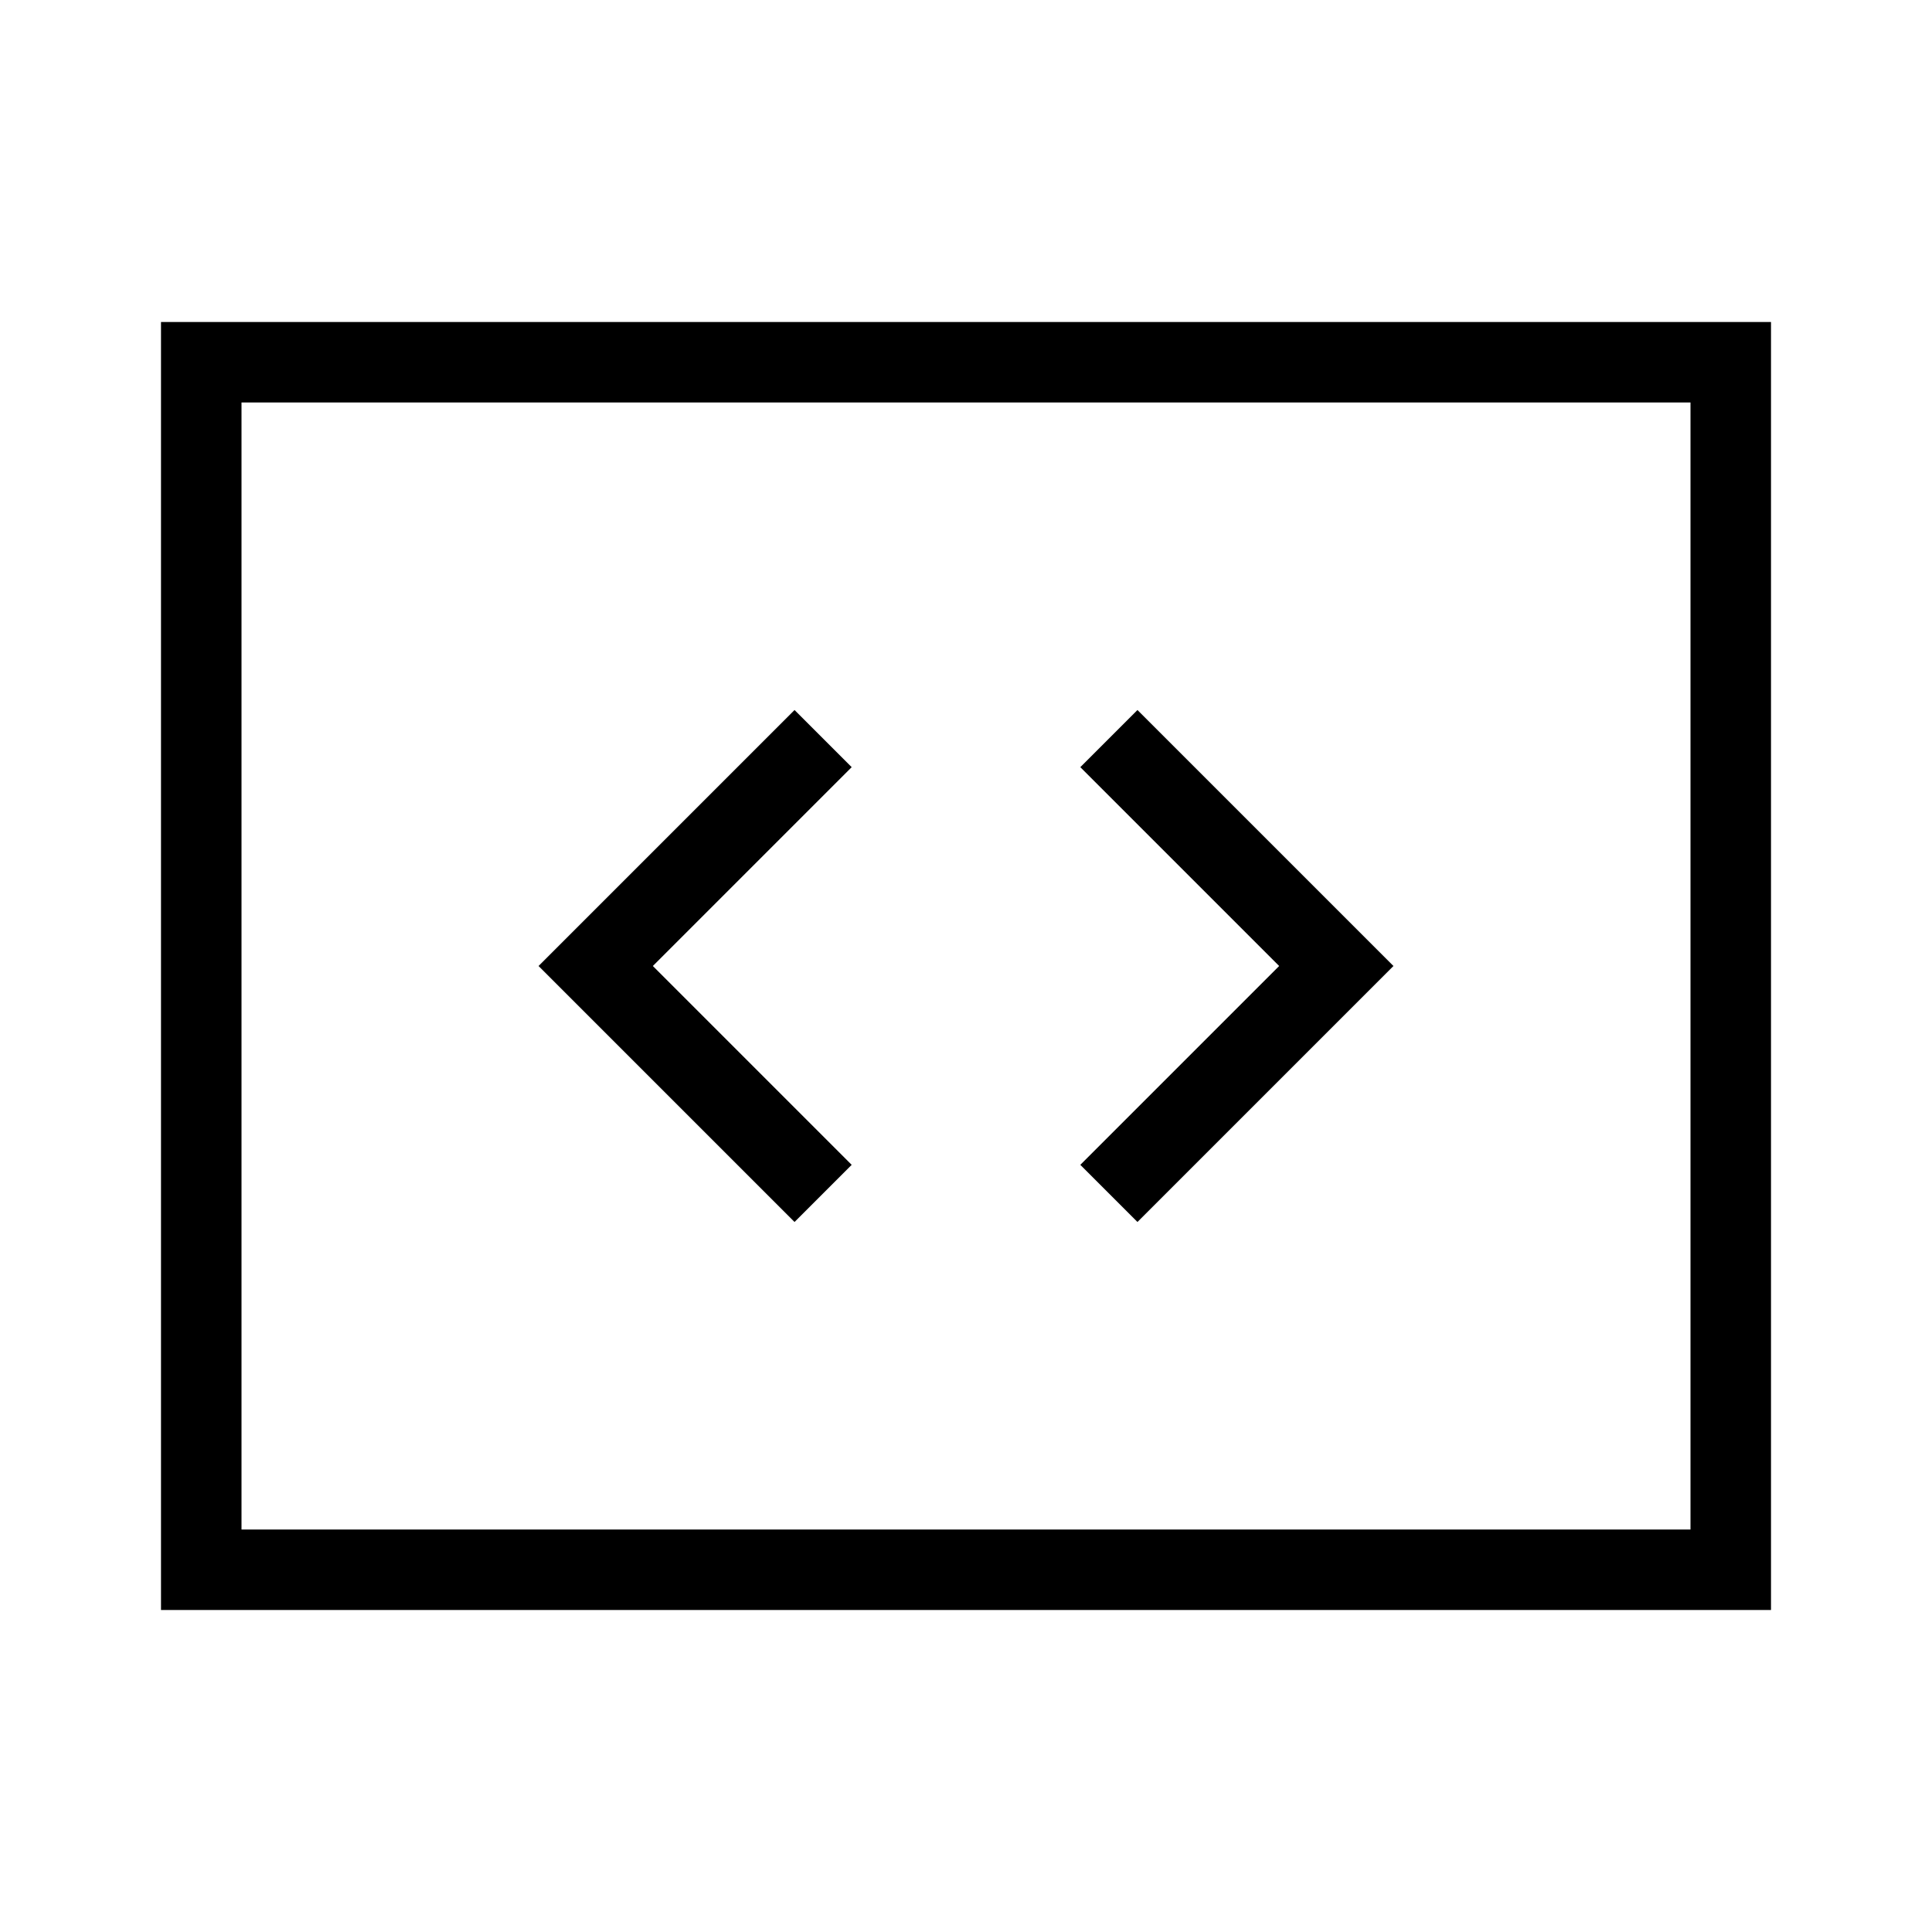 <svg xmlns="http://www.w3.org/2000/svg" viewBox="0 0 24 24"><title>iconoteka_program__software_r_s</title><g id="Clear_3" data-name="Clear 3"><path d="M2,4V20H22V4ZM21,19H3V5H21Zm-6.87-3.82L17.31,12,14.13,8.82l-.71.71L15.89,12l-2.47,2.47Zm-3.55-.71L8.11,12l2.47-2.47-.71-.71L6.69,12l3.18,3.18Z"/></g></svg>